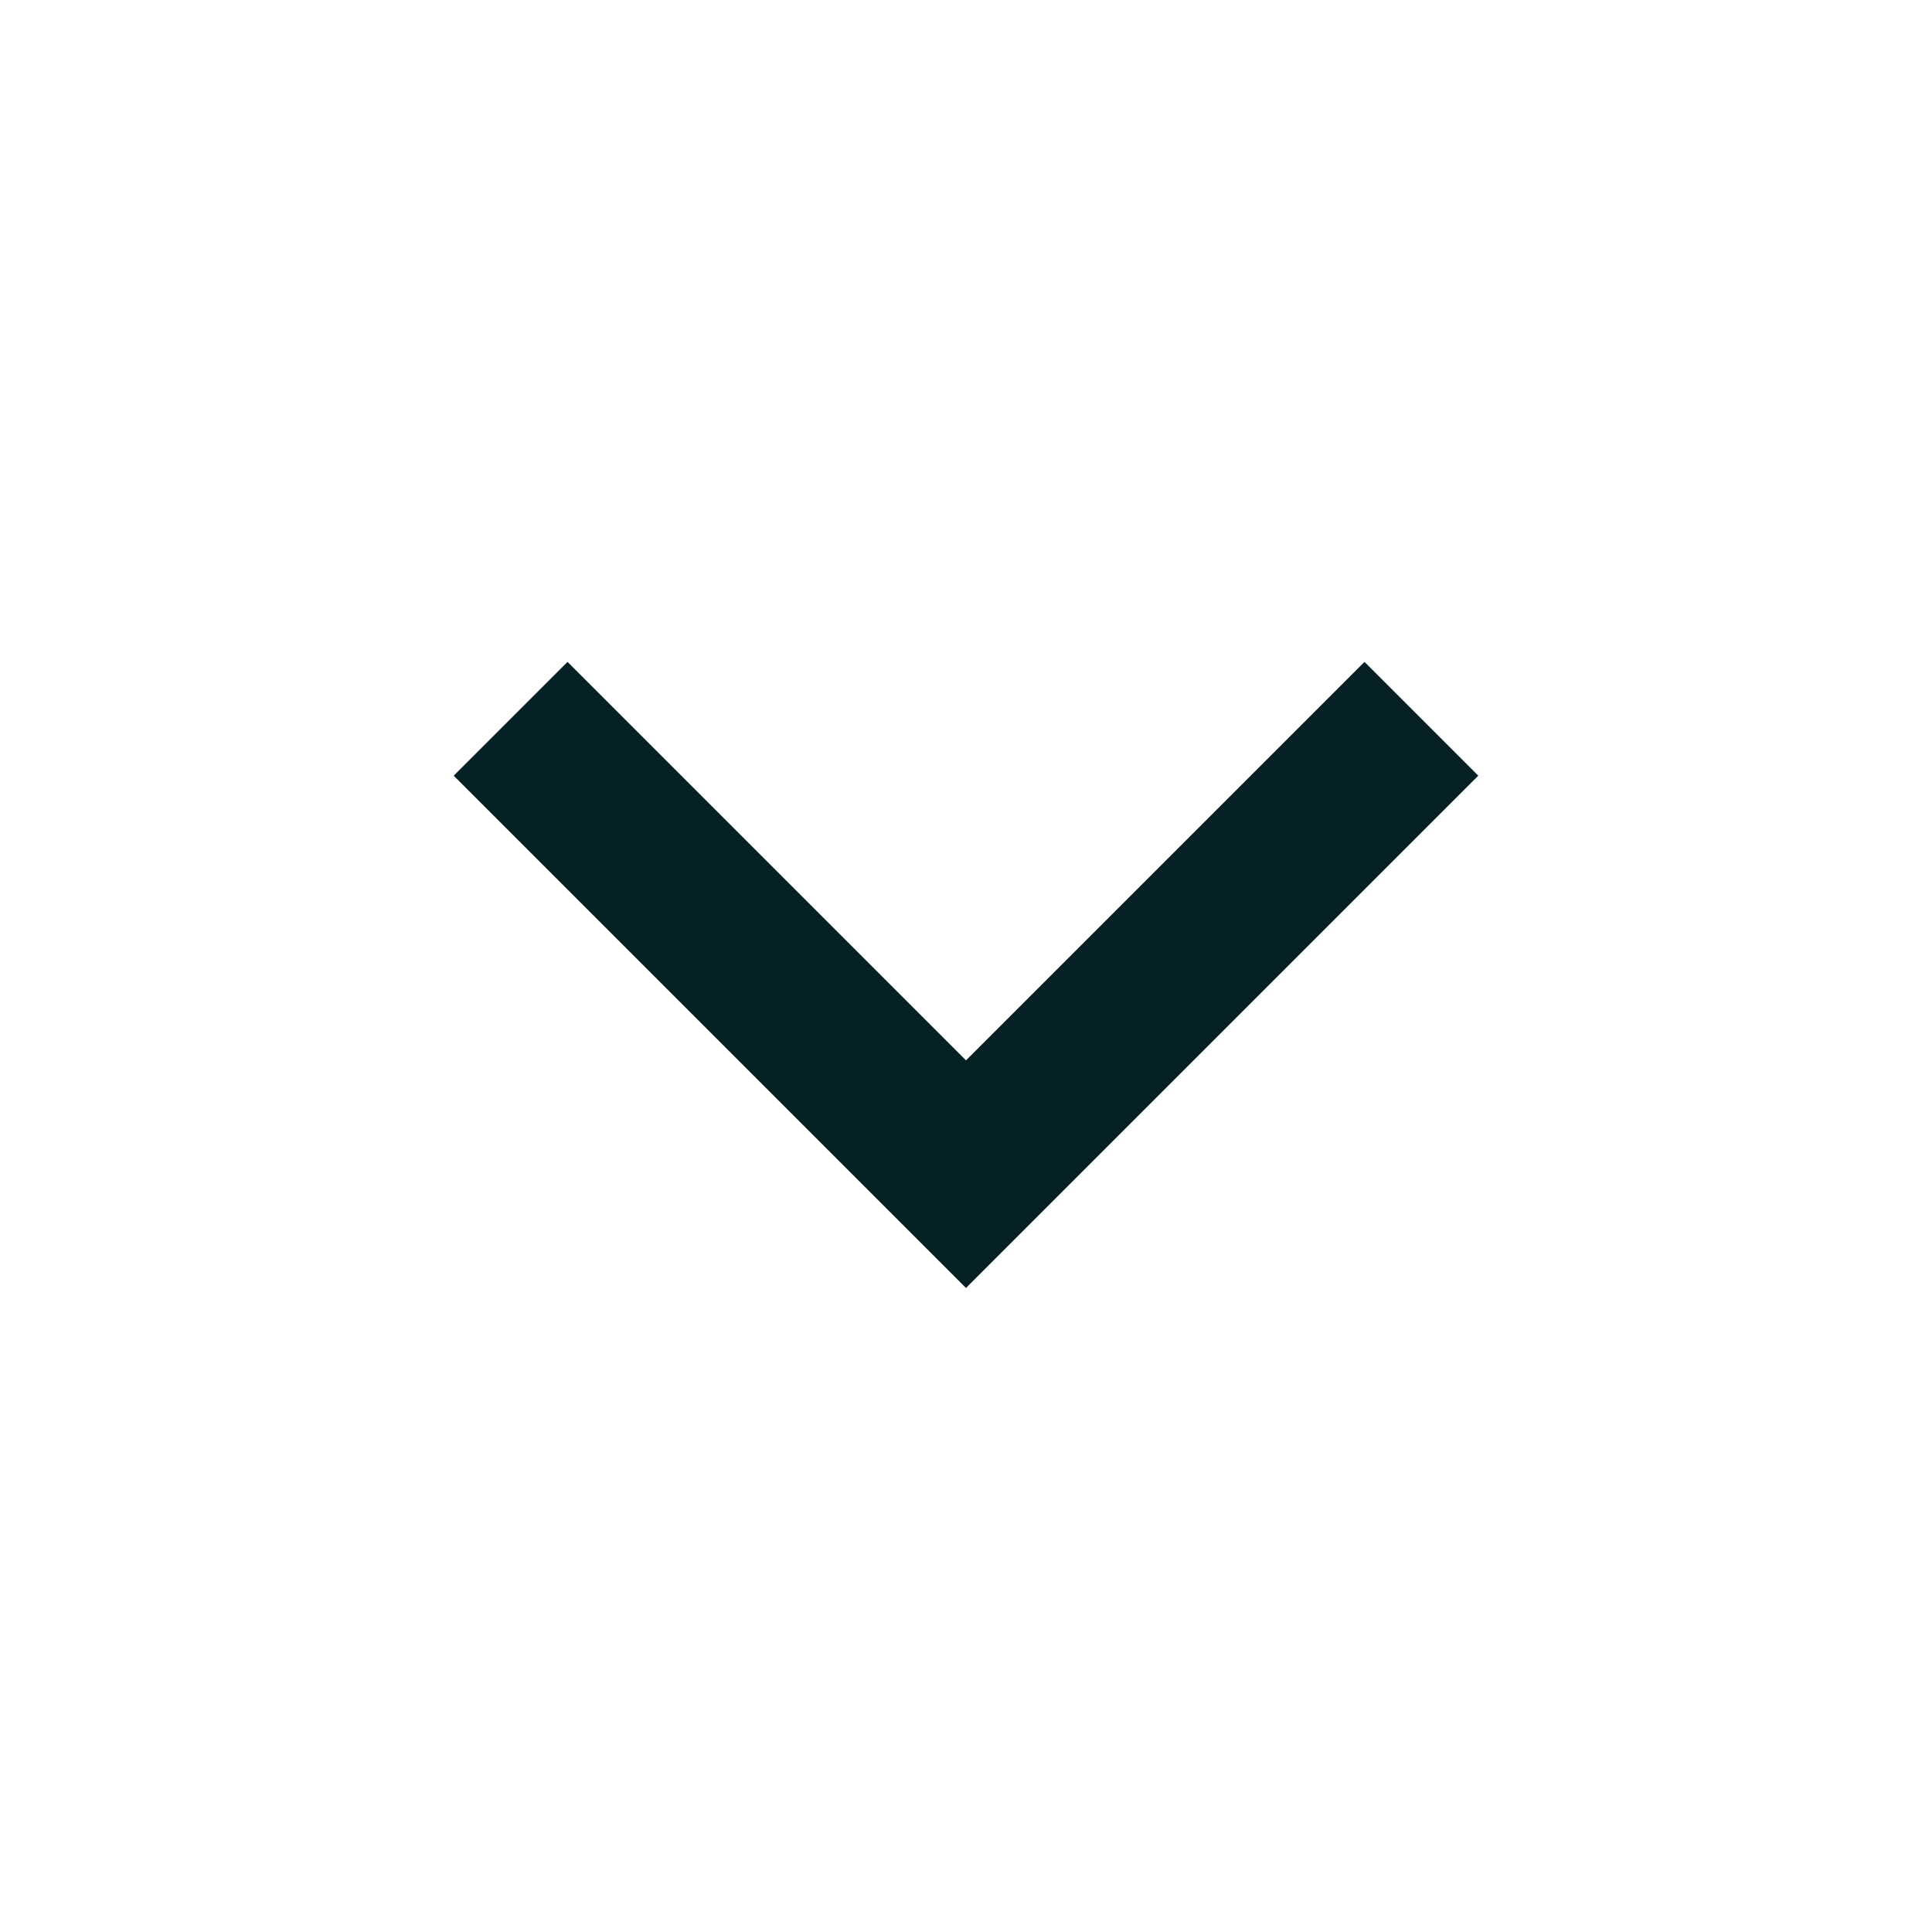 <svg width="32" height="32" viewBox="0 0 32 32" fill="none" xmlns="http://www.w3.org/2000/svg">
<path d="M16 17.563L9.4 10.963L7.515 12.848L16 21.333L24.485 12.848L22.6 10.963L16 17.563Z" fill="#042025"/>
</svg>
